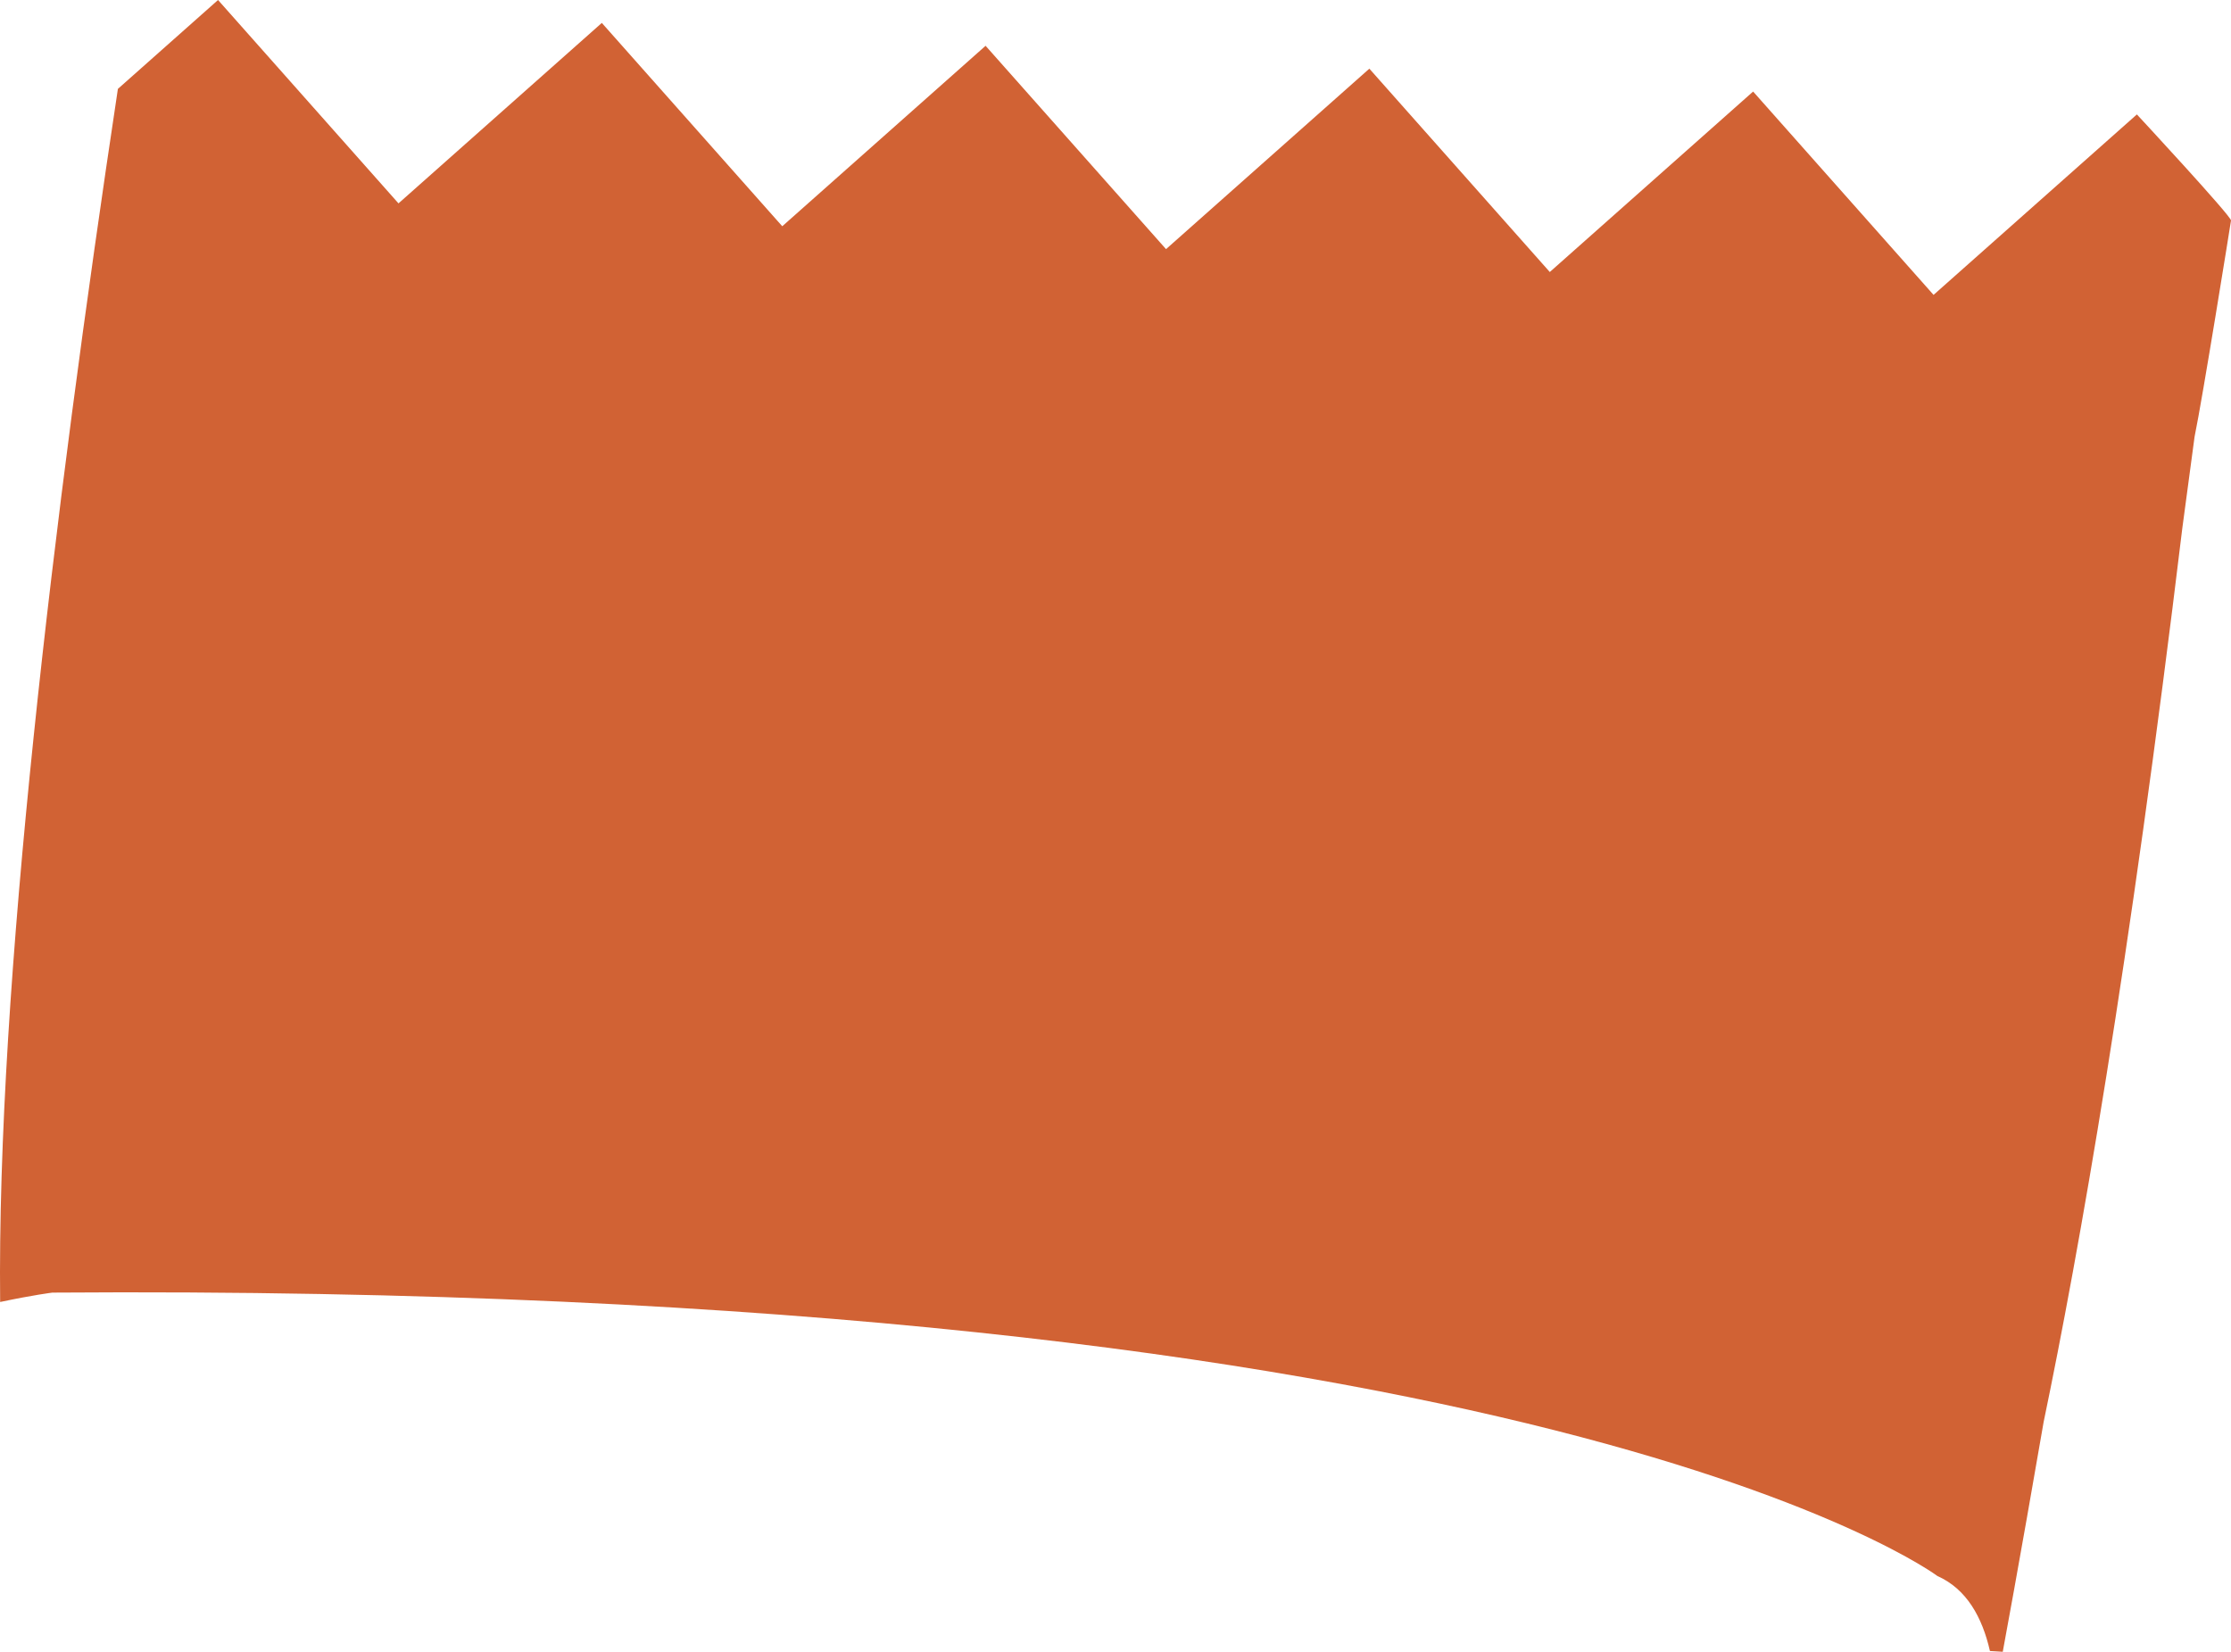 <?xml version="1.0" encoding="utf-8"?>
<!-- Generator: Adobe Illustrator 17.0.0, SVG Export Plug-In . SVG Version: 6.00 Build 0)  -->
<!DOCTYPE svg PUBLIC "-//W3C//DTD SVG 1.1 Basic//EN" "http://www.w3.org/Graphics/SVG/1.1/DTD/svg11-basic.dtd">
<svg version="1.1" baseProfile="basic" id="Слой_1"
	 xmlns="http://www.w3.org/2000/svg" xmlns:xlink="http://www.w3.org/1999/xlink" x="0px" y="0px" width="134px" height="99.2px"
	 viewBox="0 0 134 99.2" xml:space="preserve">
<g>
	<path fill="#D16234" d="M134,13.242c0.034-0.243-5.653-6.37-5.653-6.37L116.135,17.71L105.297,5.498L93.085,16.336L82.247,4.124
		L70.035,14.962L59.197,2.75L46.985,13.588L36.147,1.376L23.935,12.214L13.096,0L7.081,5.338
		c-3.86,25.591-7.277,53.887-7.072,72.855c2.01-0.425,3.137-0.563,3.137-0.563C92.799,76.978,116.37,94.652,116.37,94.652
		c1.756,0.779,2.694,2.489,3.151,4.502l0.77,0.046c0,0,0.972-5.207,2.455-13.799c2.131-10.236,5.143-27.305,8.329-53.673
		c0.248-1.823,0.494-3.656,0.737-5.498C132.286,23.951,133.966,13.485,134,13.242z"/>
</g>
</svg>
